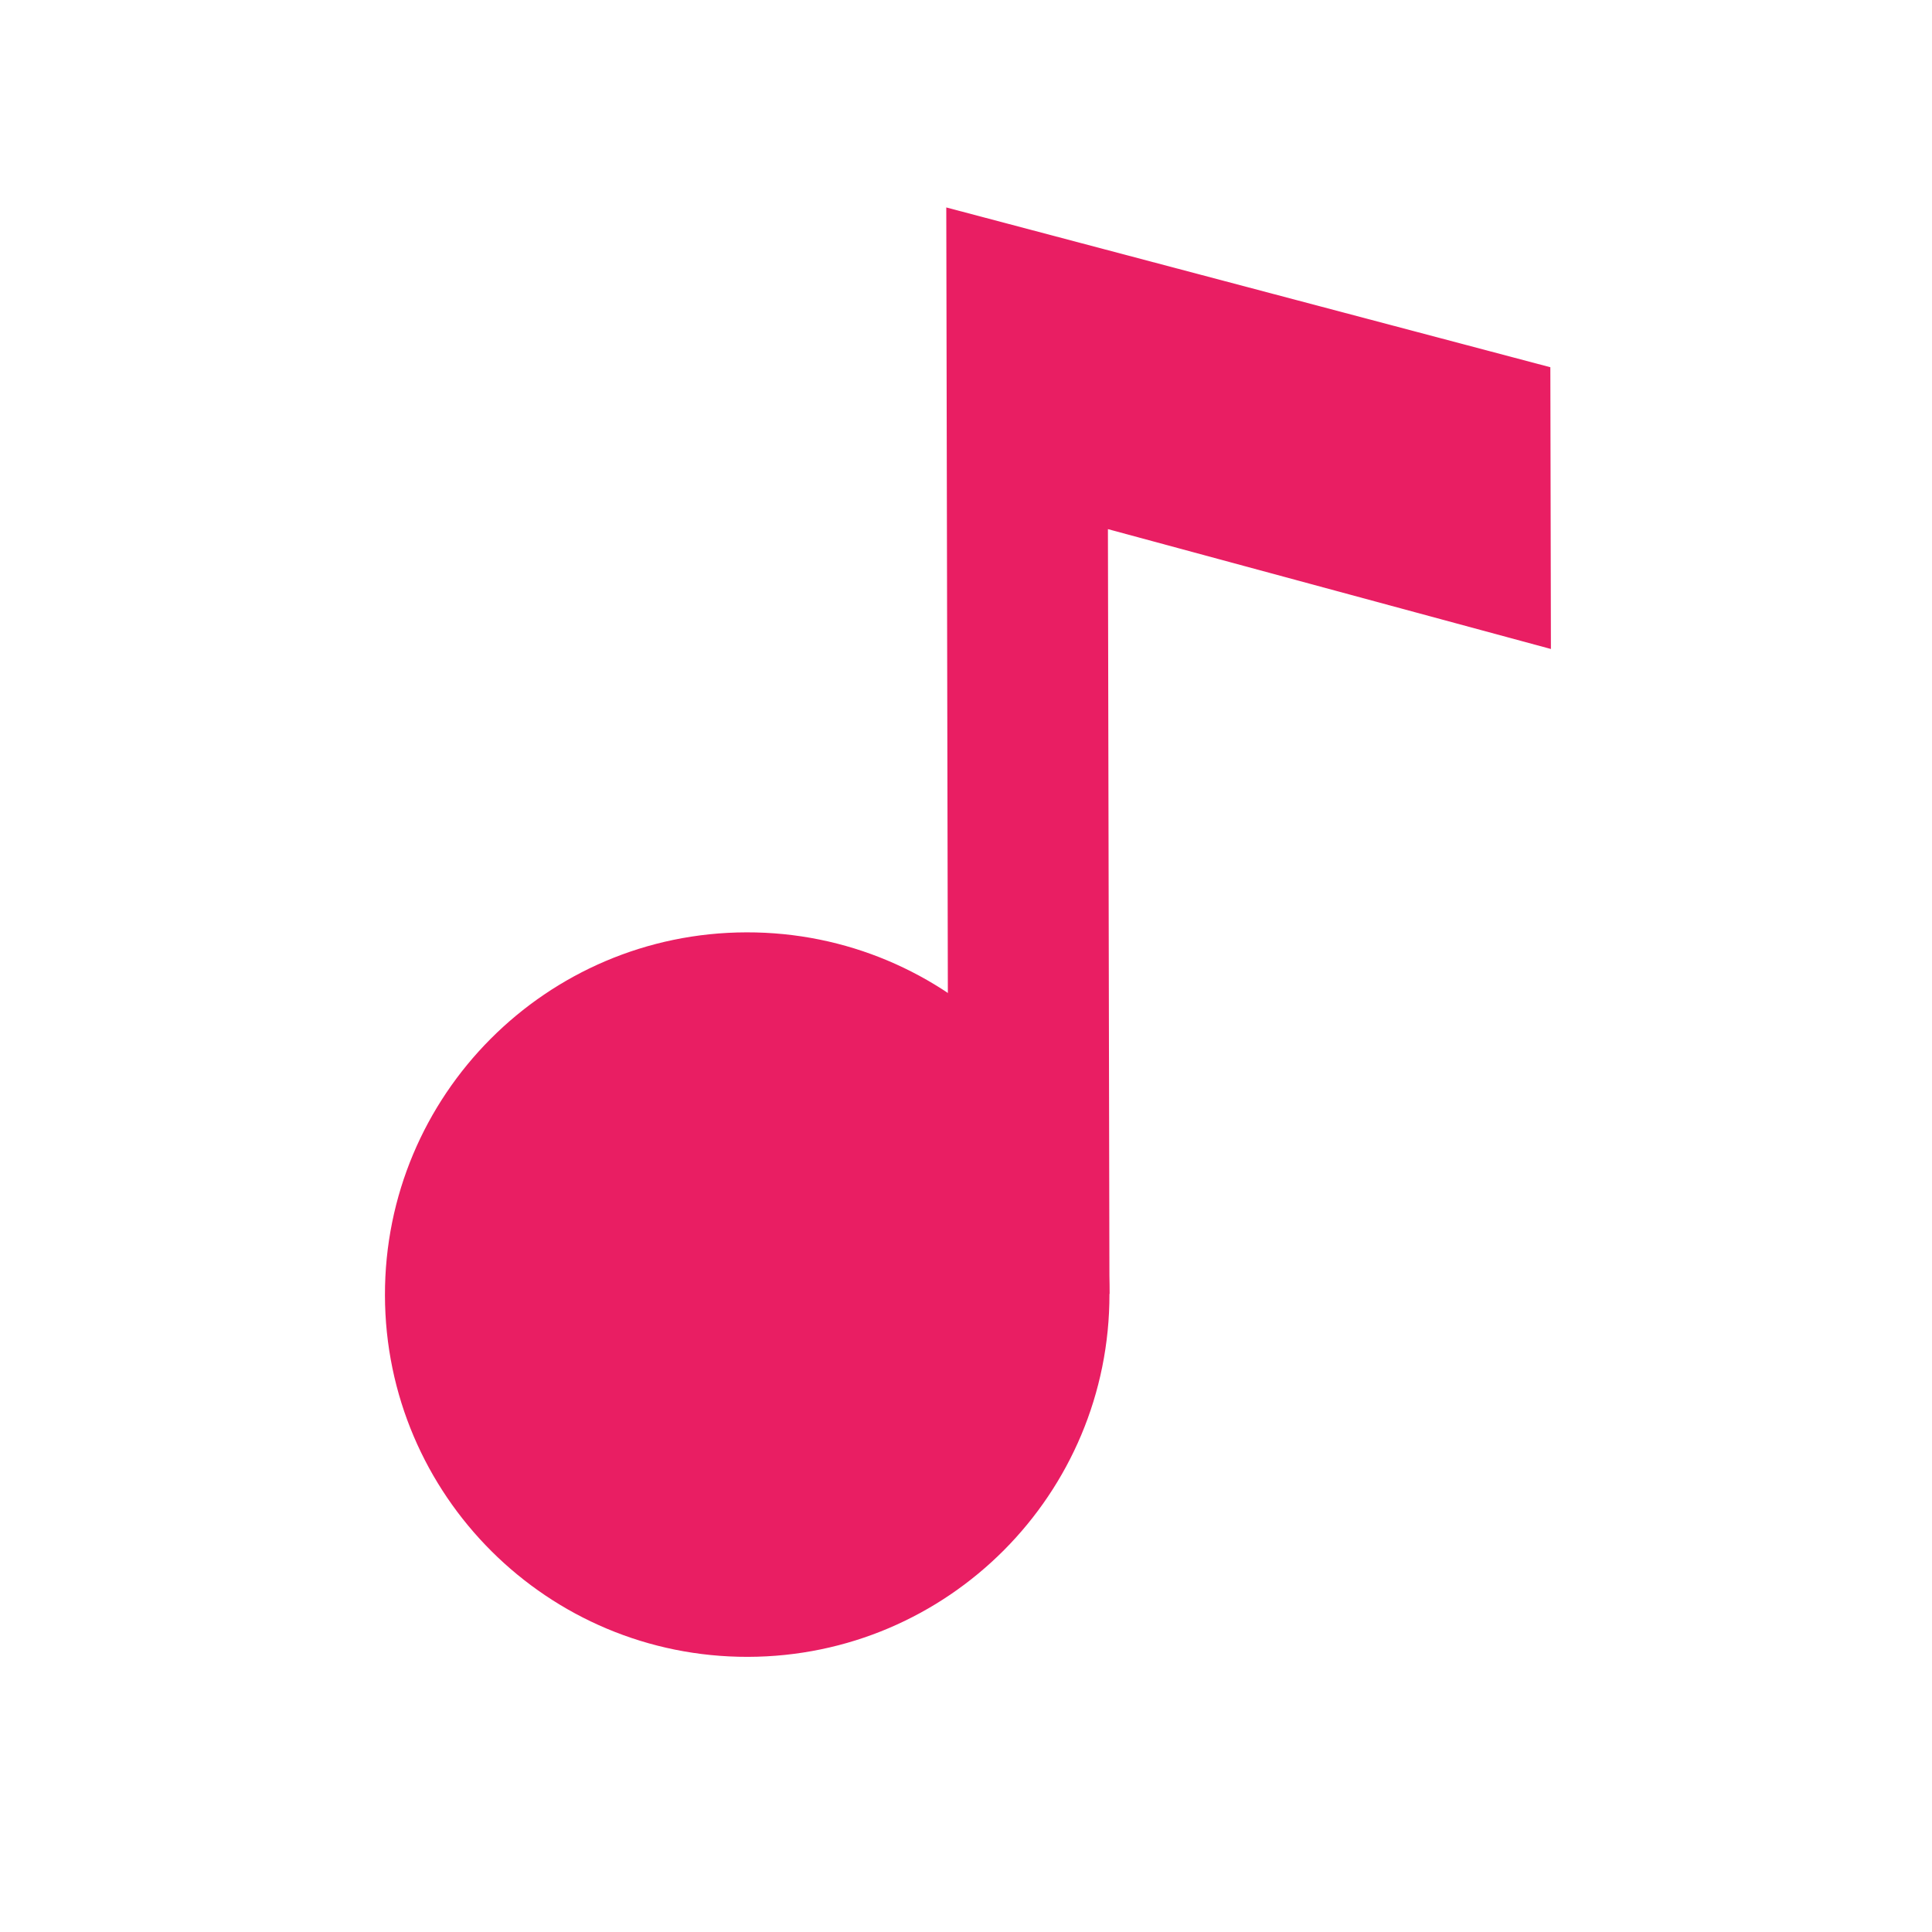 <svg xmlns="http://www.w3.org/2000/svg" viewBox="0 0 48 48" width="48" height="48" preserveAspectRatio="xMidYMid meet" style="width: 100%; height: 100%; transform: translate3d(0px, 0px, 0px);"><defs><clipPath id="__lottie_element_8"><rect width="48" height="48" x="0" y="0"></rect></clipPath></defs><g clip-path="url(#__lottie_element_8)"><g transform="matrix(1,-0.002,0.002,1,23.546,23.154)" opacity="1" style="display: block;"><g opacity="1" transform="matrix(1,0,0,1,0,0)"><path fill="rgb(233,30,99)" fill-opacity="1" d=" M-5,0 C-9.971,0 -14,4.029 -14,9 C-14,13.971 -9.971,18 -5,18 C-0.029,18 4,13.971 4,9 C4,4.029 -0.029,0 -5,0z"></path></g><g opacity="1" transform="matrix(1,0,0,1,0,0)"><path fill="rgb(233,30,99)" fill-opacity="1" d=" M0,-18 C0,-18 0,9 0,9 C0,9 4,9 4,9 C4,9 4,-10 4,-10 C4,-10 15,-7 15,-7 C15,-7 15,-14 15,-14 C15,-14 0,-18 0,-18z"></path></g></g></g></svg>